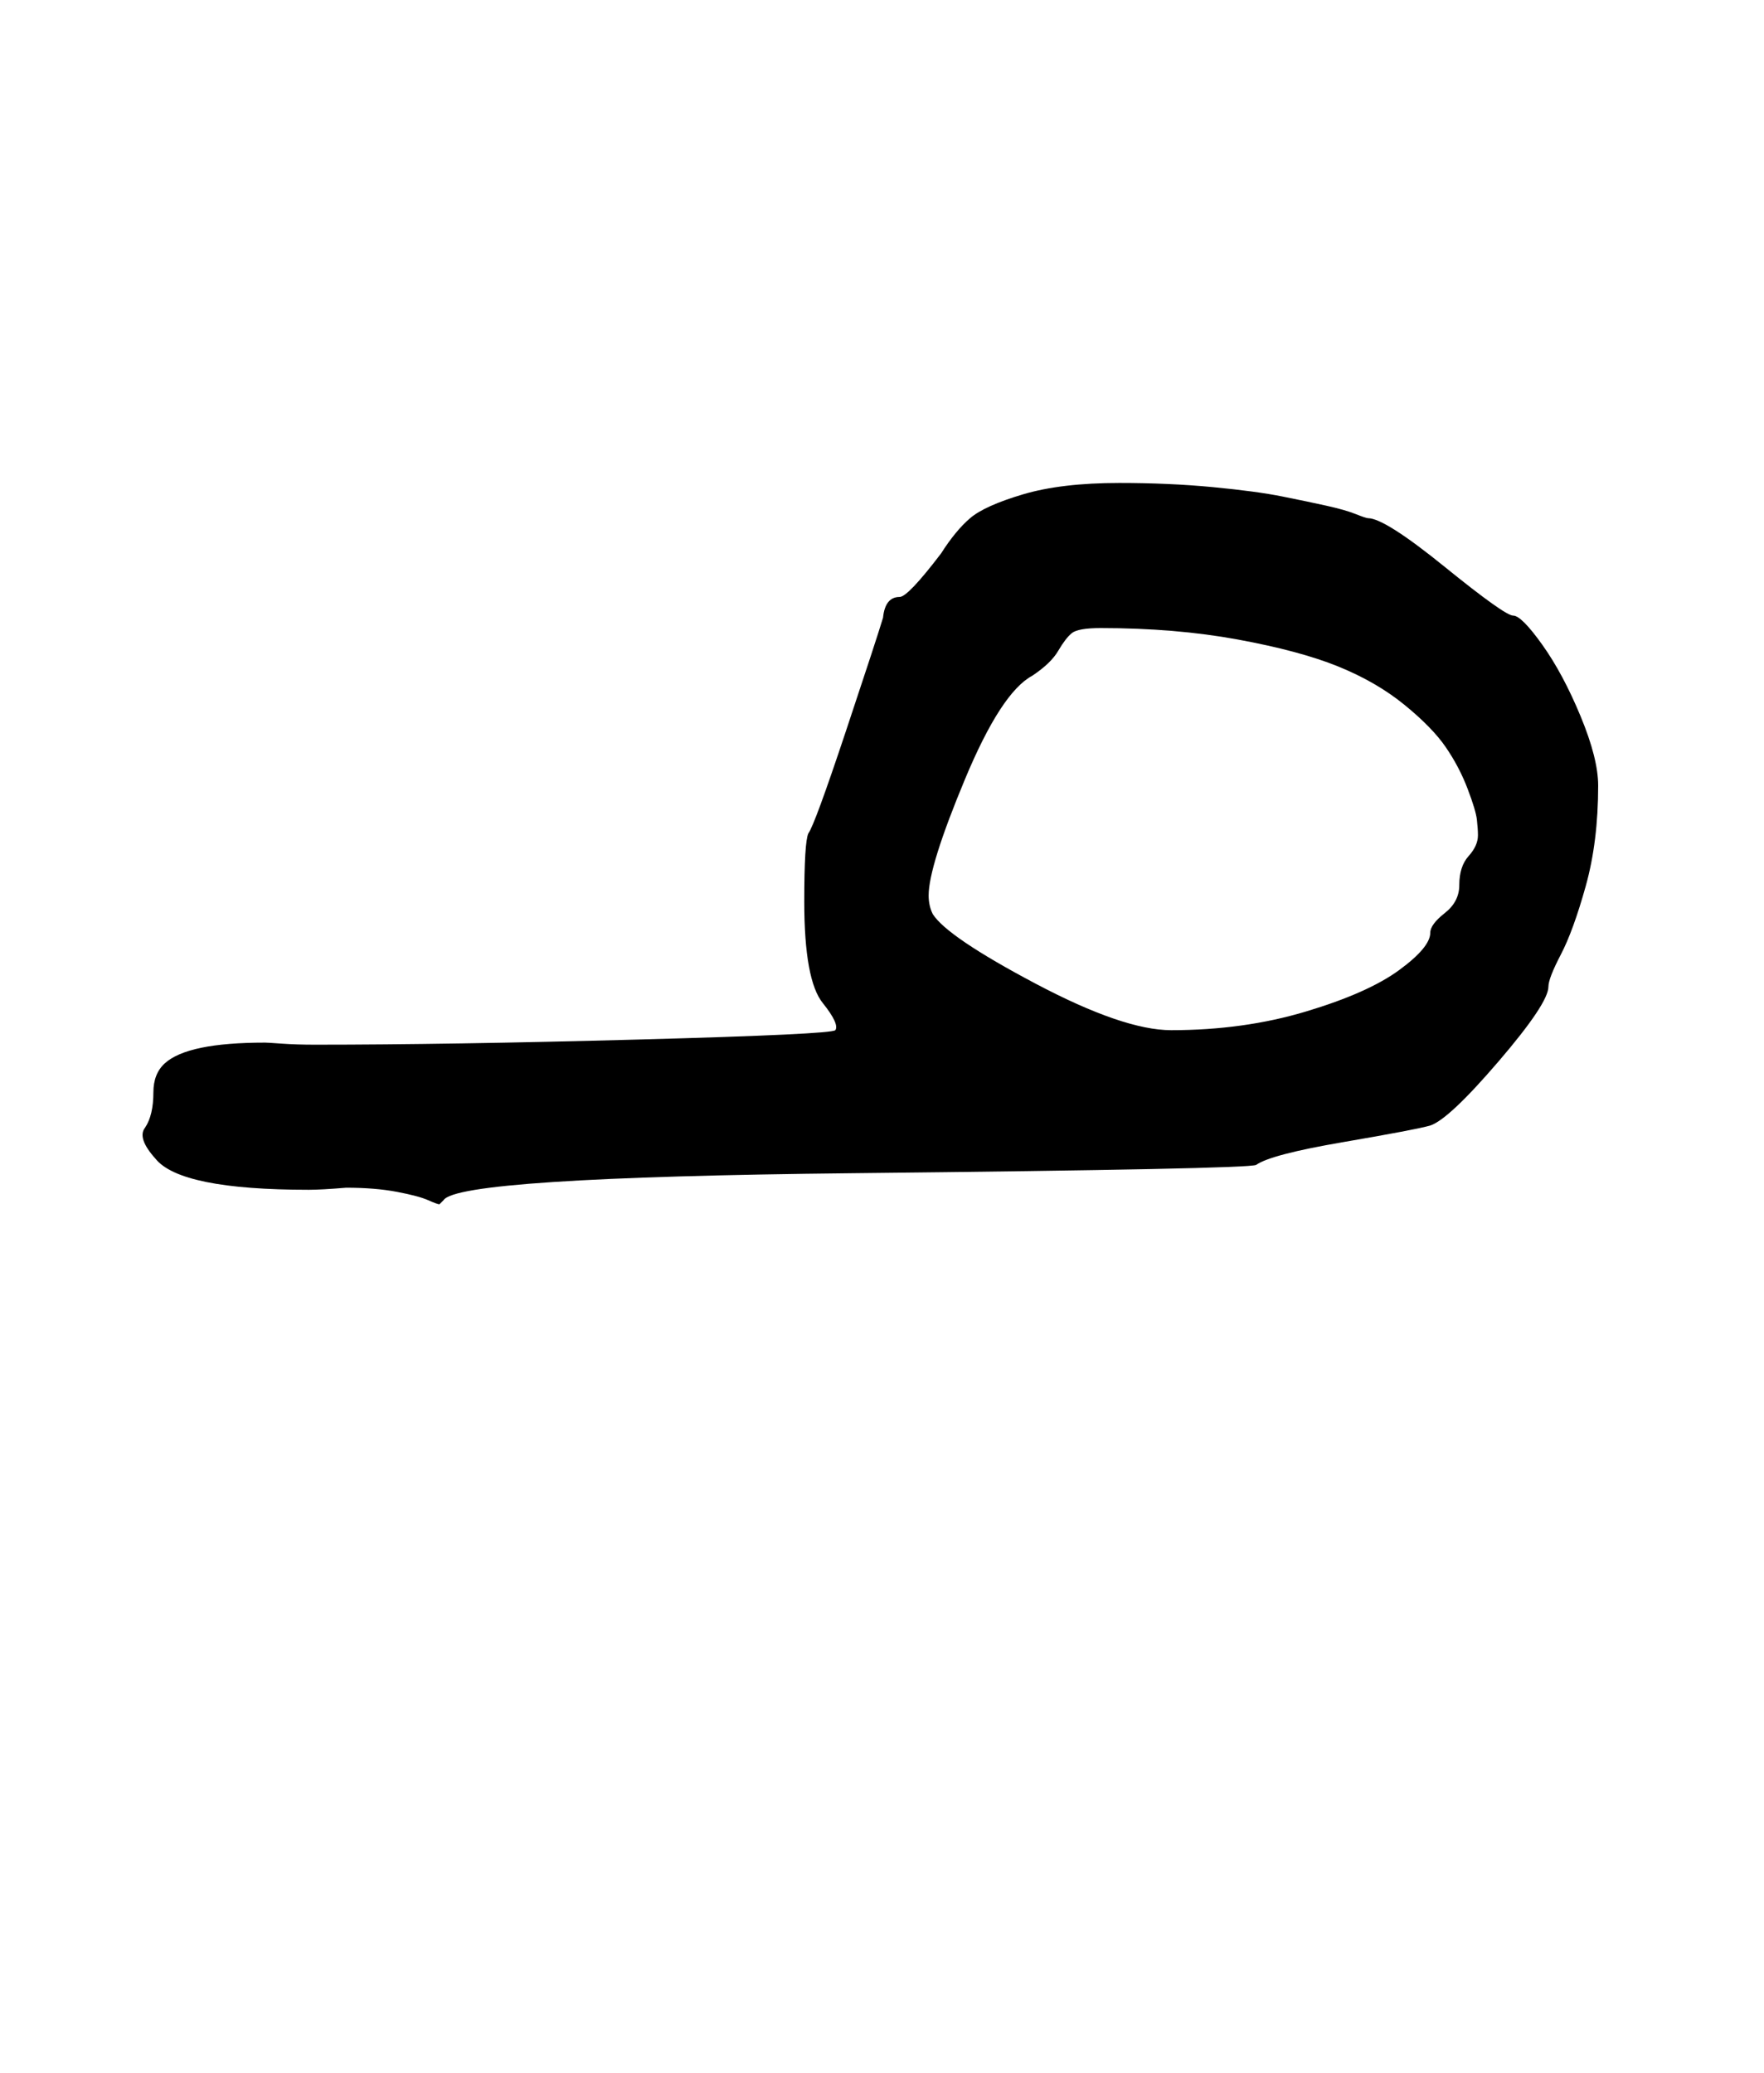 <?xml version="1.0" standalone="no"?>
<!DOCTYPE svg PUBLIC "-//W3C//DTD SVG 1.1//EN" "http://www.w3.org/Graphics/SVG/1.1/DTD/svg11.dtd" >
<svg xmlns="http://www.w3.org/2000/svg" xmlns:xlink="http://www.w3.org/1999/xlink" version="1.1" viewBox="-10 0 851 1000">
   <path fill="currentColor"
d="M118 503q1 0 8 0.5t16 0.5q64 0 156.5 -2.5t94.5 -4.5q2 -3 -6 -13q-9 -11 -9 -49q0 -29 2 -33q3 -4 18 -49t18 -55q1 -10 8 -10q4 0 20 -21q7 -11 14 -17t25.5 -11.5t46.5 -5.5q24 0 45 2t33.5 4.5t21.5 4.5t14 4t6 2q8 0 37 23.5t33 23.5t14 14t18.5 34.5t8.5 33.5
q0 27 -6 48.5t-12 33t-6 15.5q0 8 -24 36t-33 31q-7 2 -42 8t-42 11q-4 2 -194.5 4t-197.5 13l-2 2q-1 0 -5.5 -2t-15 -4t-24.5 -2q-12 1 -18 1q-62 0 -74 -15q-9 -10 -5 -15q4 -6 4 -17q0 -9 5.5 -14t17.5 -7.5t31 -2.5zM703 403q0 -3 -0.5 -7.5t-4.5 -15t-10.5 -20
t-20 -20.5t-32 -18.5t-48.5 -13t-66 -5.5q-11 0 -14 2.5t-6.5 8.5t-12.5 12q-15 8 -32.5 50t-17.5 56q0 5 2 9q7 11 49.5 33.5t65.5 22.5q35 0 65 -9t45 -20t15 -18q0 -4 7 -9.5t7 -13.5q0 -9 4.5 -14t4.5 -10z" />
</svg>
